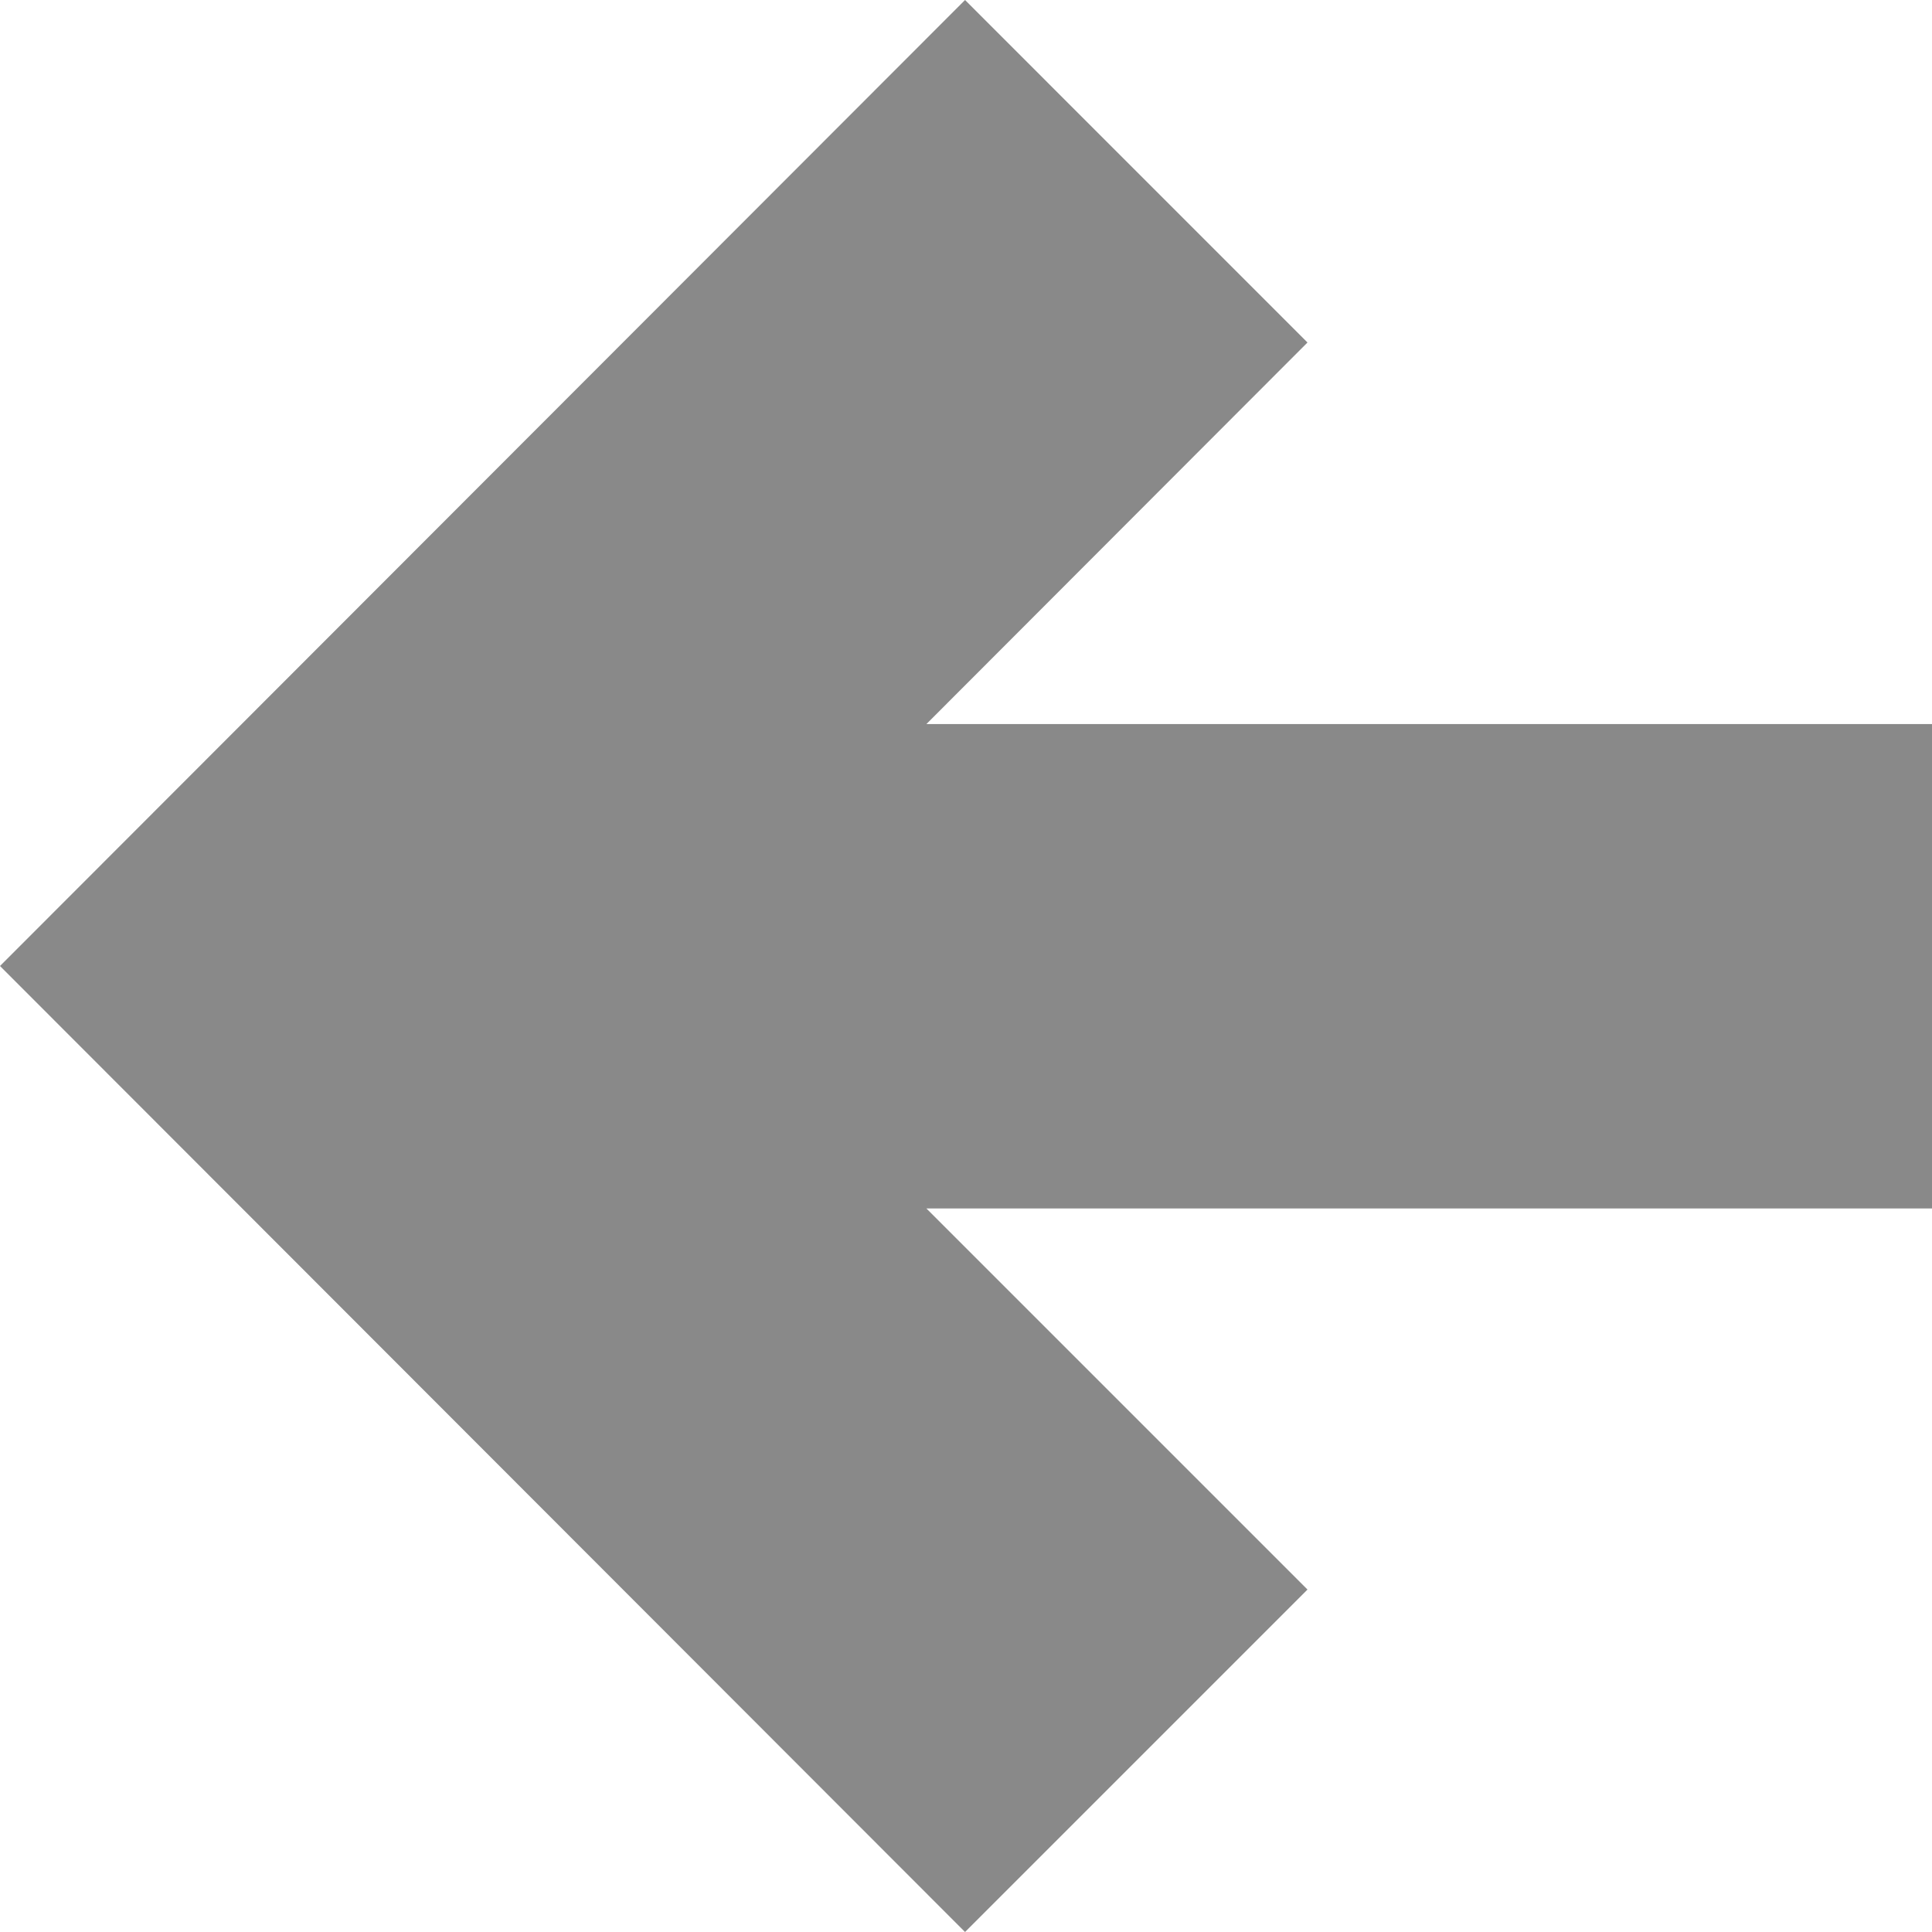 <?xml version="1.0" encoding="UTF-8" standalone="no"?>
<svg width="32px" height="32px" viewBox="0 0 32 32" version="1.1" xmlns="http://www.w3.org/2000/svg" xmlns:xlink="http://www.w3.org/1999/xlink" xmlns:sketch="http://www.bohemiancoding.com/sketch/ns">
    <title>Slice 1</title>
    <description>Created with Sketch (http://www.bohemiancoding.com/sketch)</description>
    <defs></defs>
    <g id="Page-1" stroke="none" stroke-width="1" fill="none" fill-rule="evenodd" sketch:type="MSPage">
        <path d="M15.984,32 L21.656,26.328 L15.344,20.016 L32,20.016 L32,11.993 L15.344,11.993 L21.656,5.673 L15.984,0 L0,16 L15.984,32 L15.984,32 L15.984,32 L15.984,32 Z M15.984,32" id="Shape" fill="#898989" sketch:type="MSShapeGroup"></path>
    </g>
</svg>
